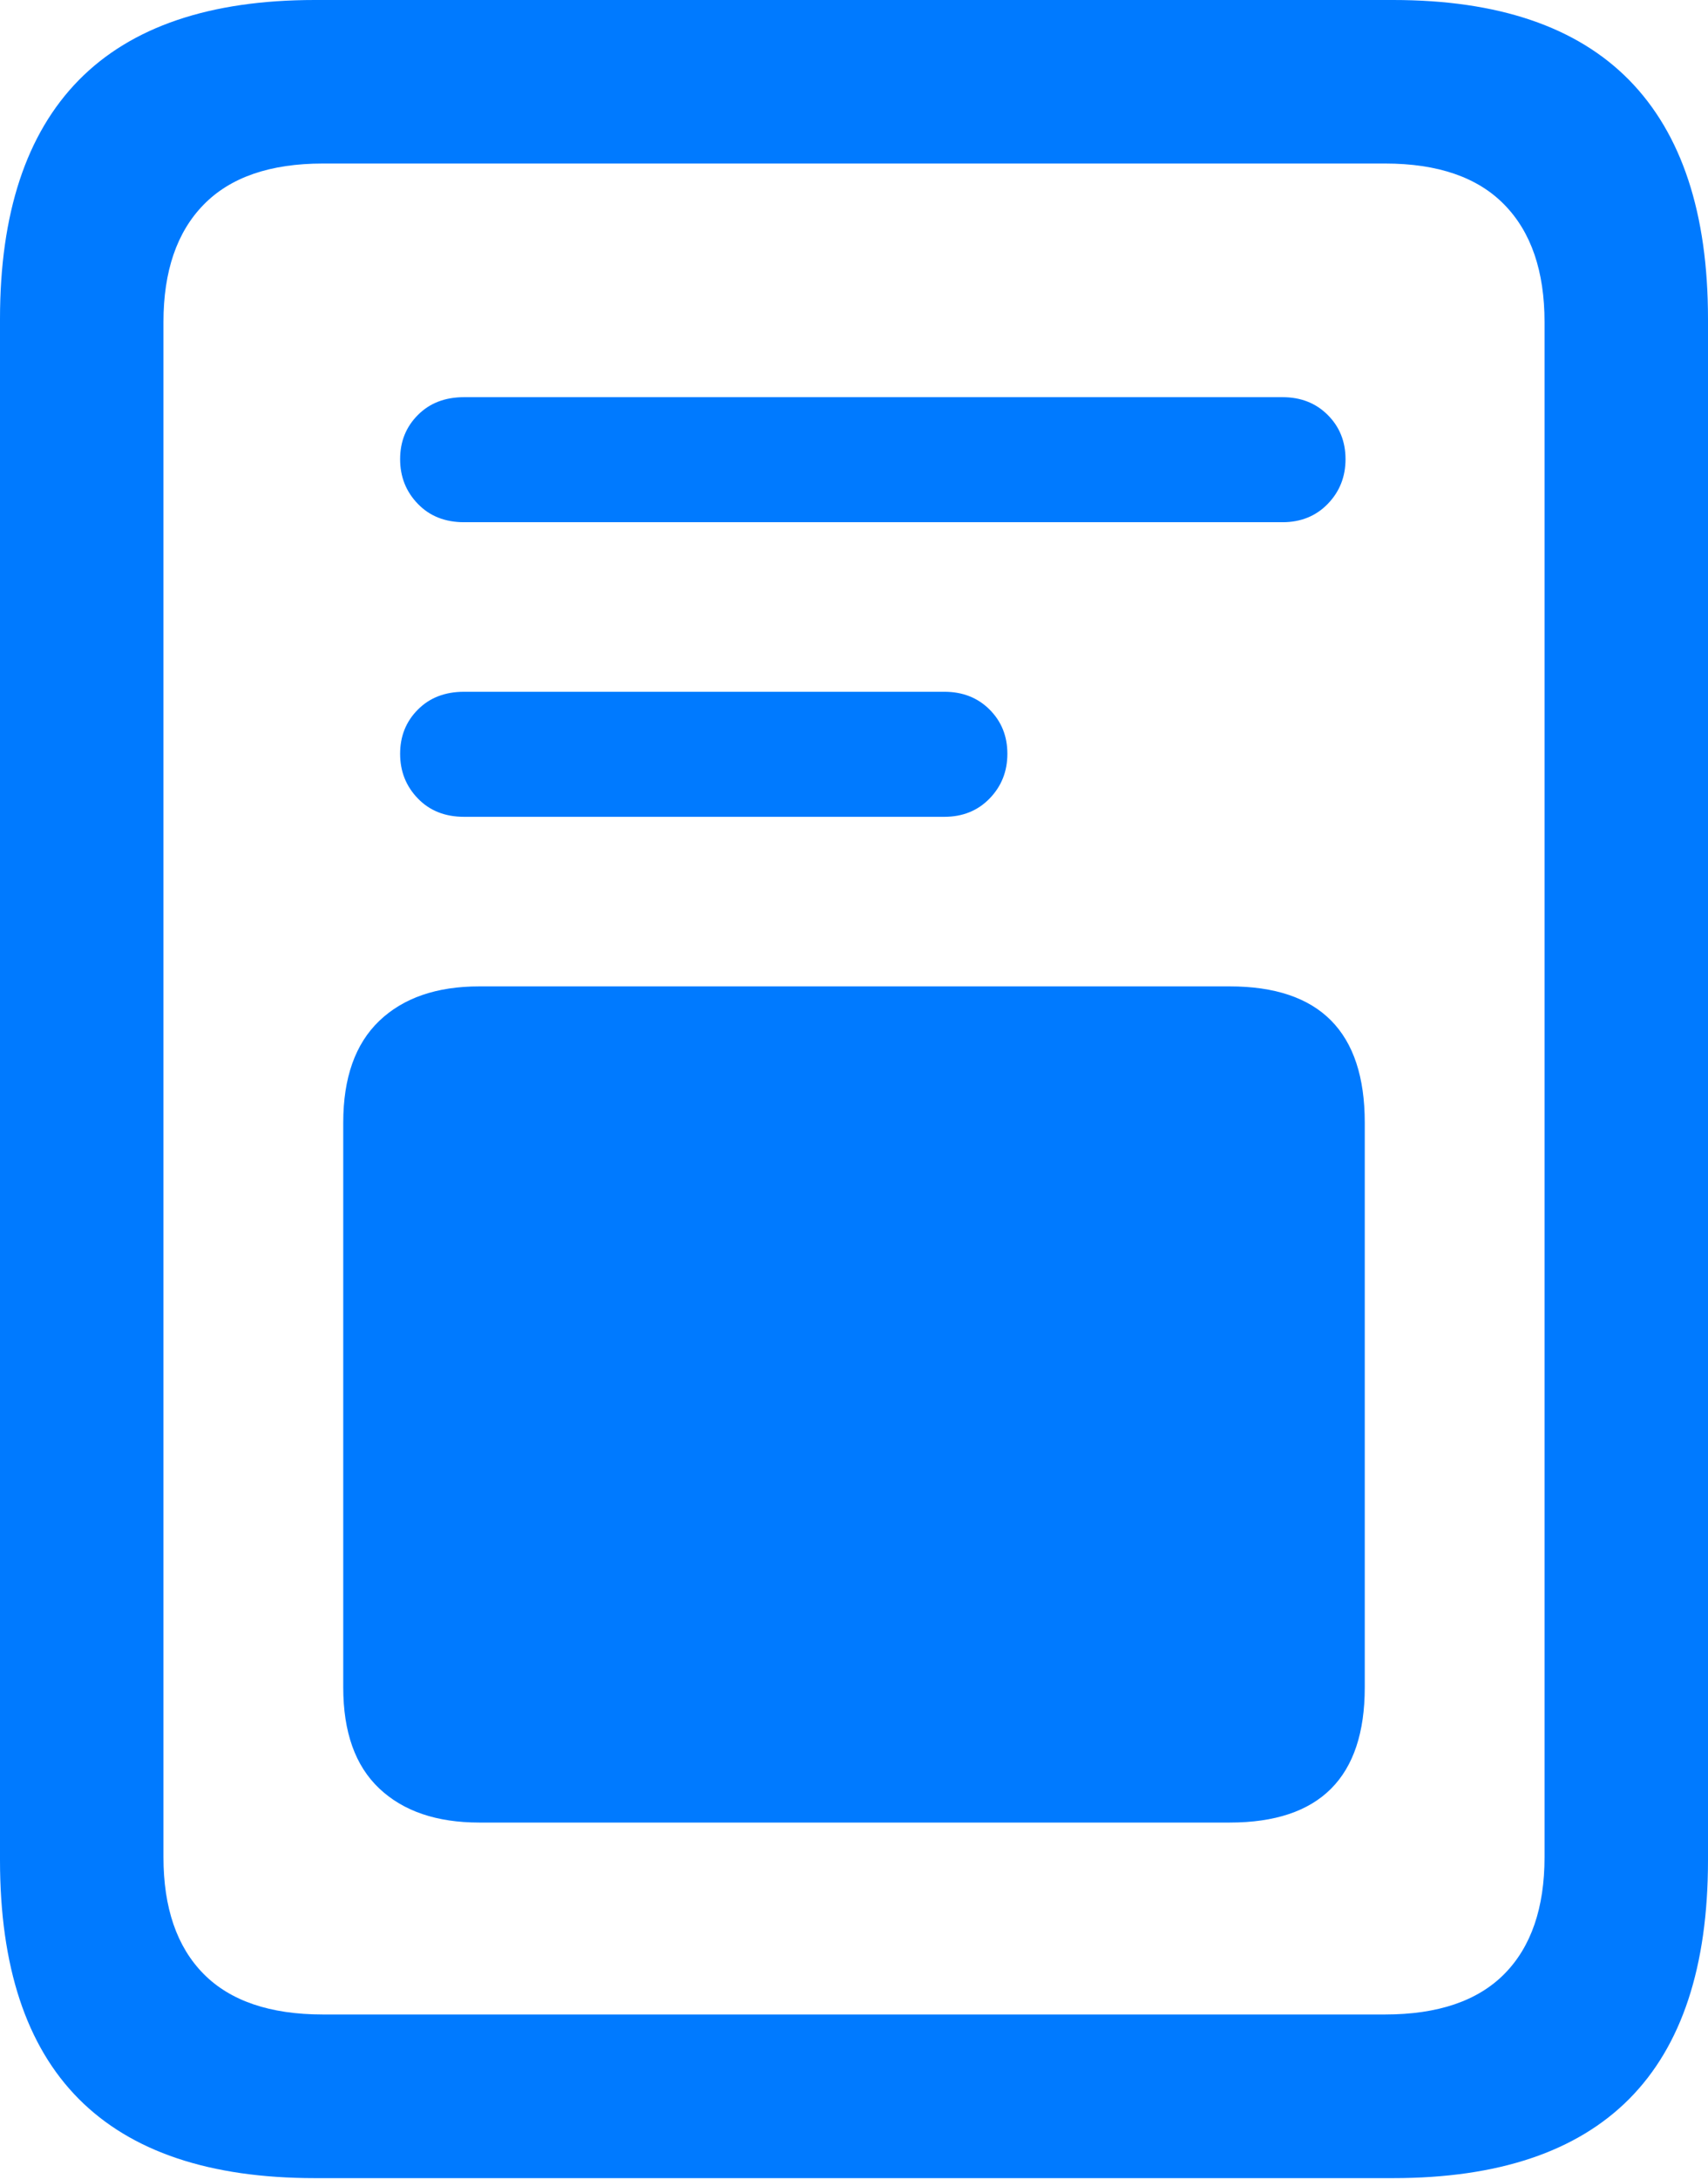 <?xml version="1.0" encoding="UTF-8"?>
<!--Generator: Apple Native CoreSVG 175.5-->
<!DOCTYPE svg
PUBLIC "-//W3C//DTD SVG 1.1//EN"
       "http://www.w3.org/Graphics/SVG/1.1/DTD/svg11.dtd">
<svg version="1.1" xmlns="http://www.w3.org/2000/svg" xmlns:xlink="http://www.w3.org/1999/xlink" width="16.426" height="20.947">
 <g>
  <rect height="20.947" opacity="0" width="16.426" x="0" y="0"/>
  <path d="M4.463 5.02L12.334 5.02Q12.598 5.02 12.769 4.844Q12.94 4.668 12.94 4.414Q12.94 4.16 12.769 3.989Q12.598 3.818 12.334 3.818L4.463 3.818Q4.189 3.818 4.019 3.989Q3.848 4.16 3.848 4.414Q3.848 4.668 4.019 4.844Q4.189 5.02 4.463 5.02ZM4.463 7.852L9.082 7.852Q9.346 7.852 9.517 7.676Q9.688 7.5 9.688 7.246Q9.688 6.992 9.517 6.821Q9.346 6.65 9.082 6.65L4.463 6.65Q4.189 6.65 4.019 6.821Q3.848 6.992 3.848 7.246Q3.848 7.5 4.019 7.676Q4.189 7.852 4.463 7.852ZM4.609 17.52L11.826 17.52Q13.125 17.52 13.125 16.221L13.125 10.791Q13.125 9.482 11.826 9.482L4.609 9.482Q3.994 9.482 3.647 9.814Q3.301 10.146 3.301 10.791L3.301 16.221Q3.301 16.865 3.647 17.192Q3.994 17.52 4.609 17.52ZM0 17.881Q0 19.414 0.757 20.176Q1.514 20.938 3.027 20.938L13.398 20.938Q14.912 20.938 15.669 20.176Q16.426 19.414 16.426 17.881L16.426 3.066Q16.426 1.543 15.669 0.771Q14.912 0 13.398 0L3.027 0Q1.514 0 0.757 0.771Q0 1.543 0 3.066ZM1.572 17.852L1.572 3.096Q1.572 2.363 1.958 1.968Q2.344 1.572 3.105 1.572L13.32 1.572Q14.082 1.572 14.468 1.968Q14.854 2.363 14.854 3.096L14.854 17.852Q14.854 18.584 14.468 18.975Q14.082 19.365 13.32 19.365L3.105 19.365Q2.344 19.365 1.958 18.975Q1.572 18.584 1.572 17.852Z" fill="#007aff"/>
 </g>
</svg>
